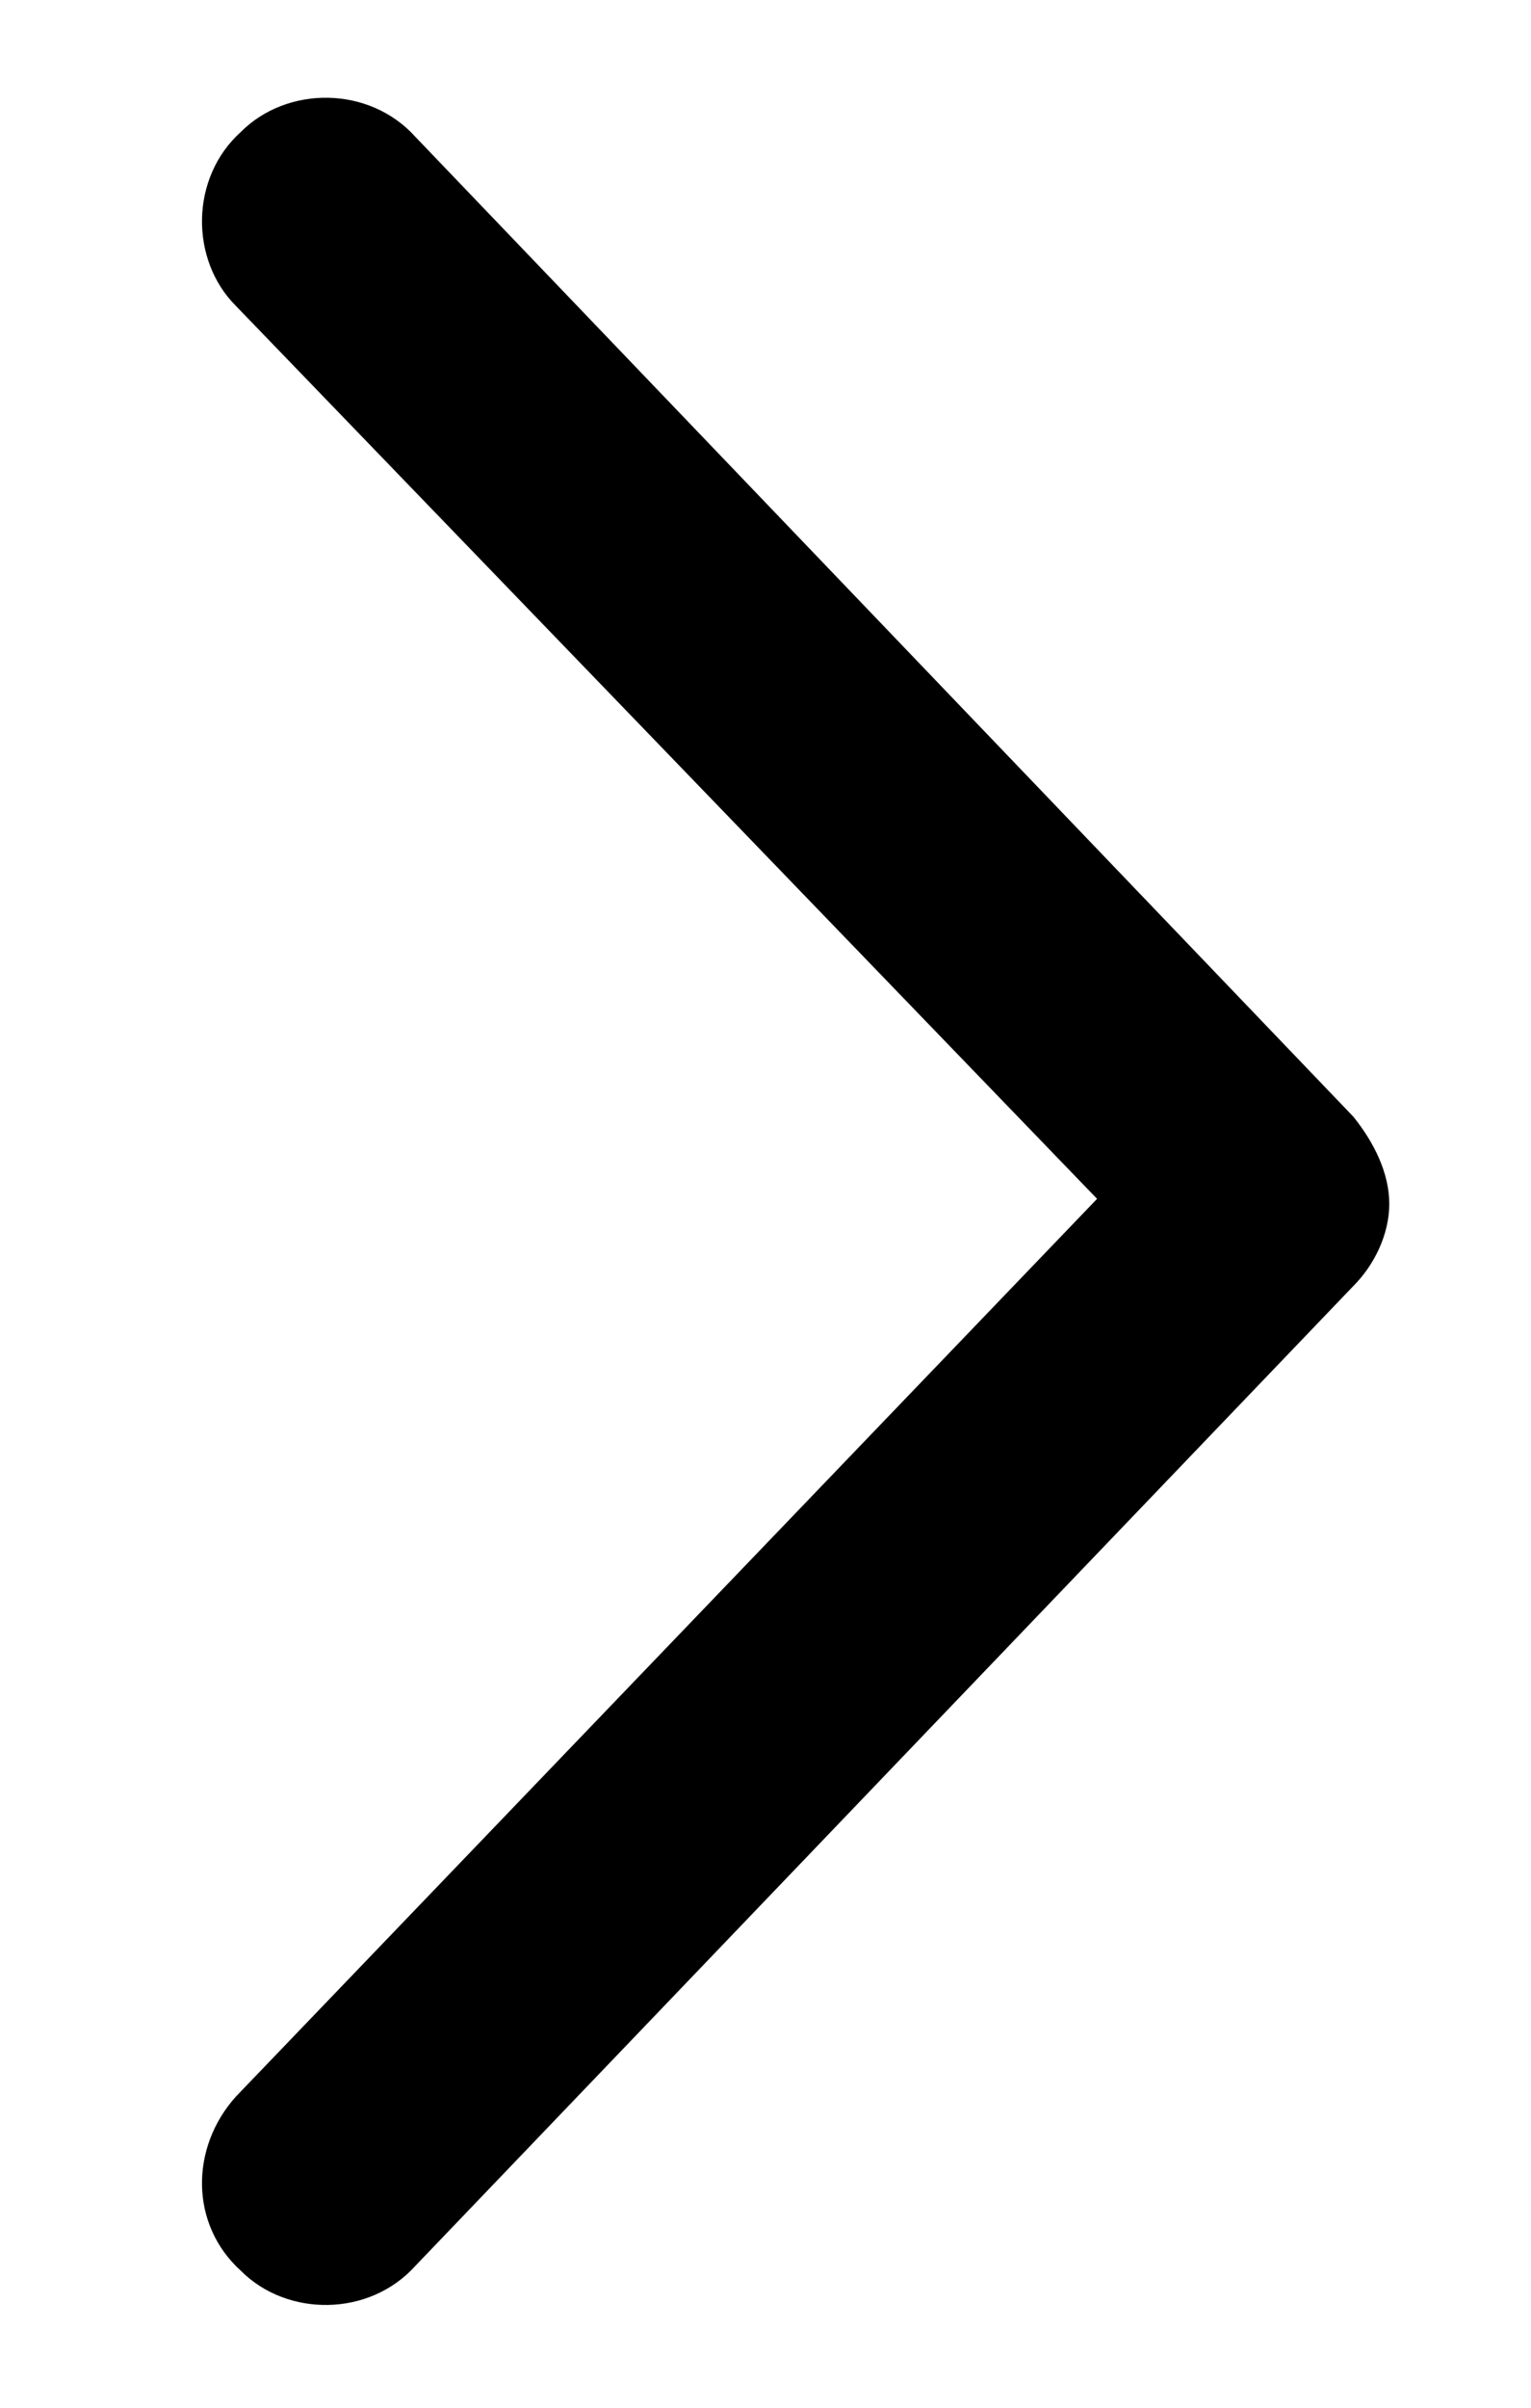 <g id="arrow-pagination" viewBox="0 0 7 11" fill="none"
    xmlns="http://www.w3.org/2000/svg">
    <path
        d="M1.899 0.625L6.188 5.102C6.282 5.219 6.352 5.359 6.352 5.5C6.352 5.641 6.282 5.781 6.188 5.875L1.899 10.352C1.688 10.586 1.313 10.586 1.102 10.375C0.868 10.164 0.868 9.812 1.079 9.578L5.016 5.477L1.079 1.398C0.868 1.188 0.868 0.812 1.102 0.602C1.313 0.391 1.688 0.391 1.899 0.625Z"
        fill="currentColor" />
</g>